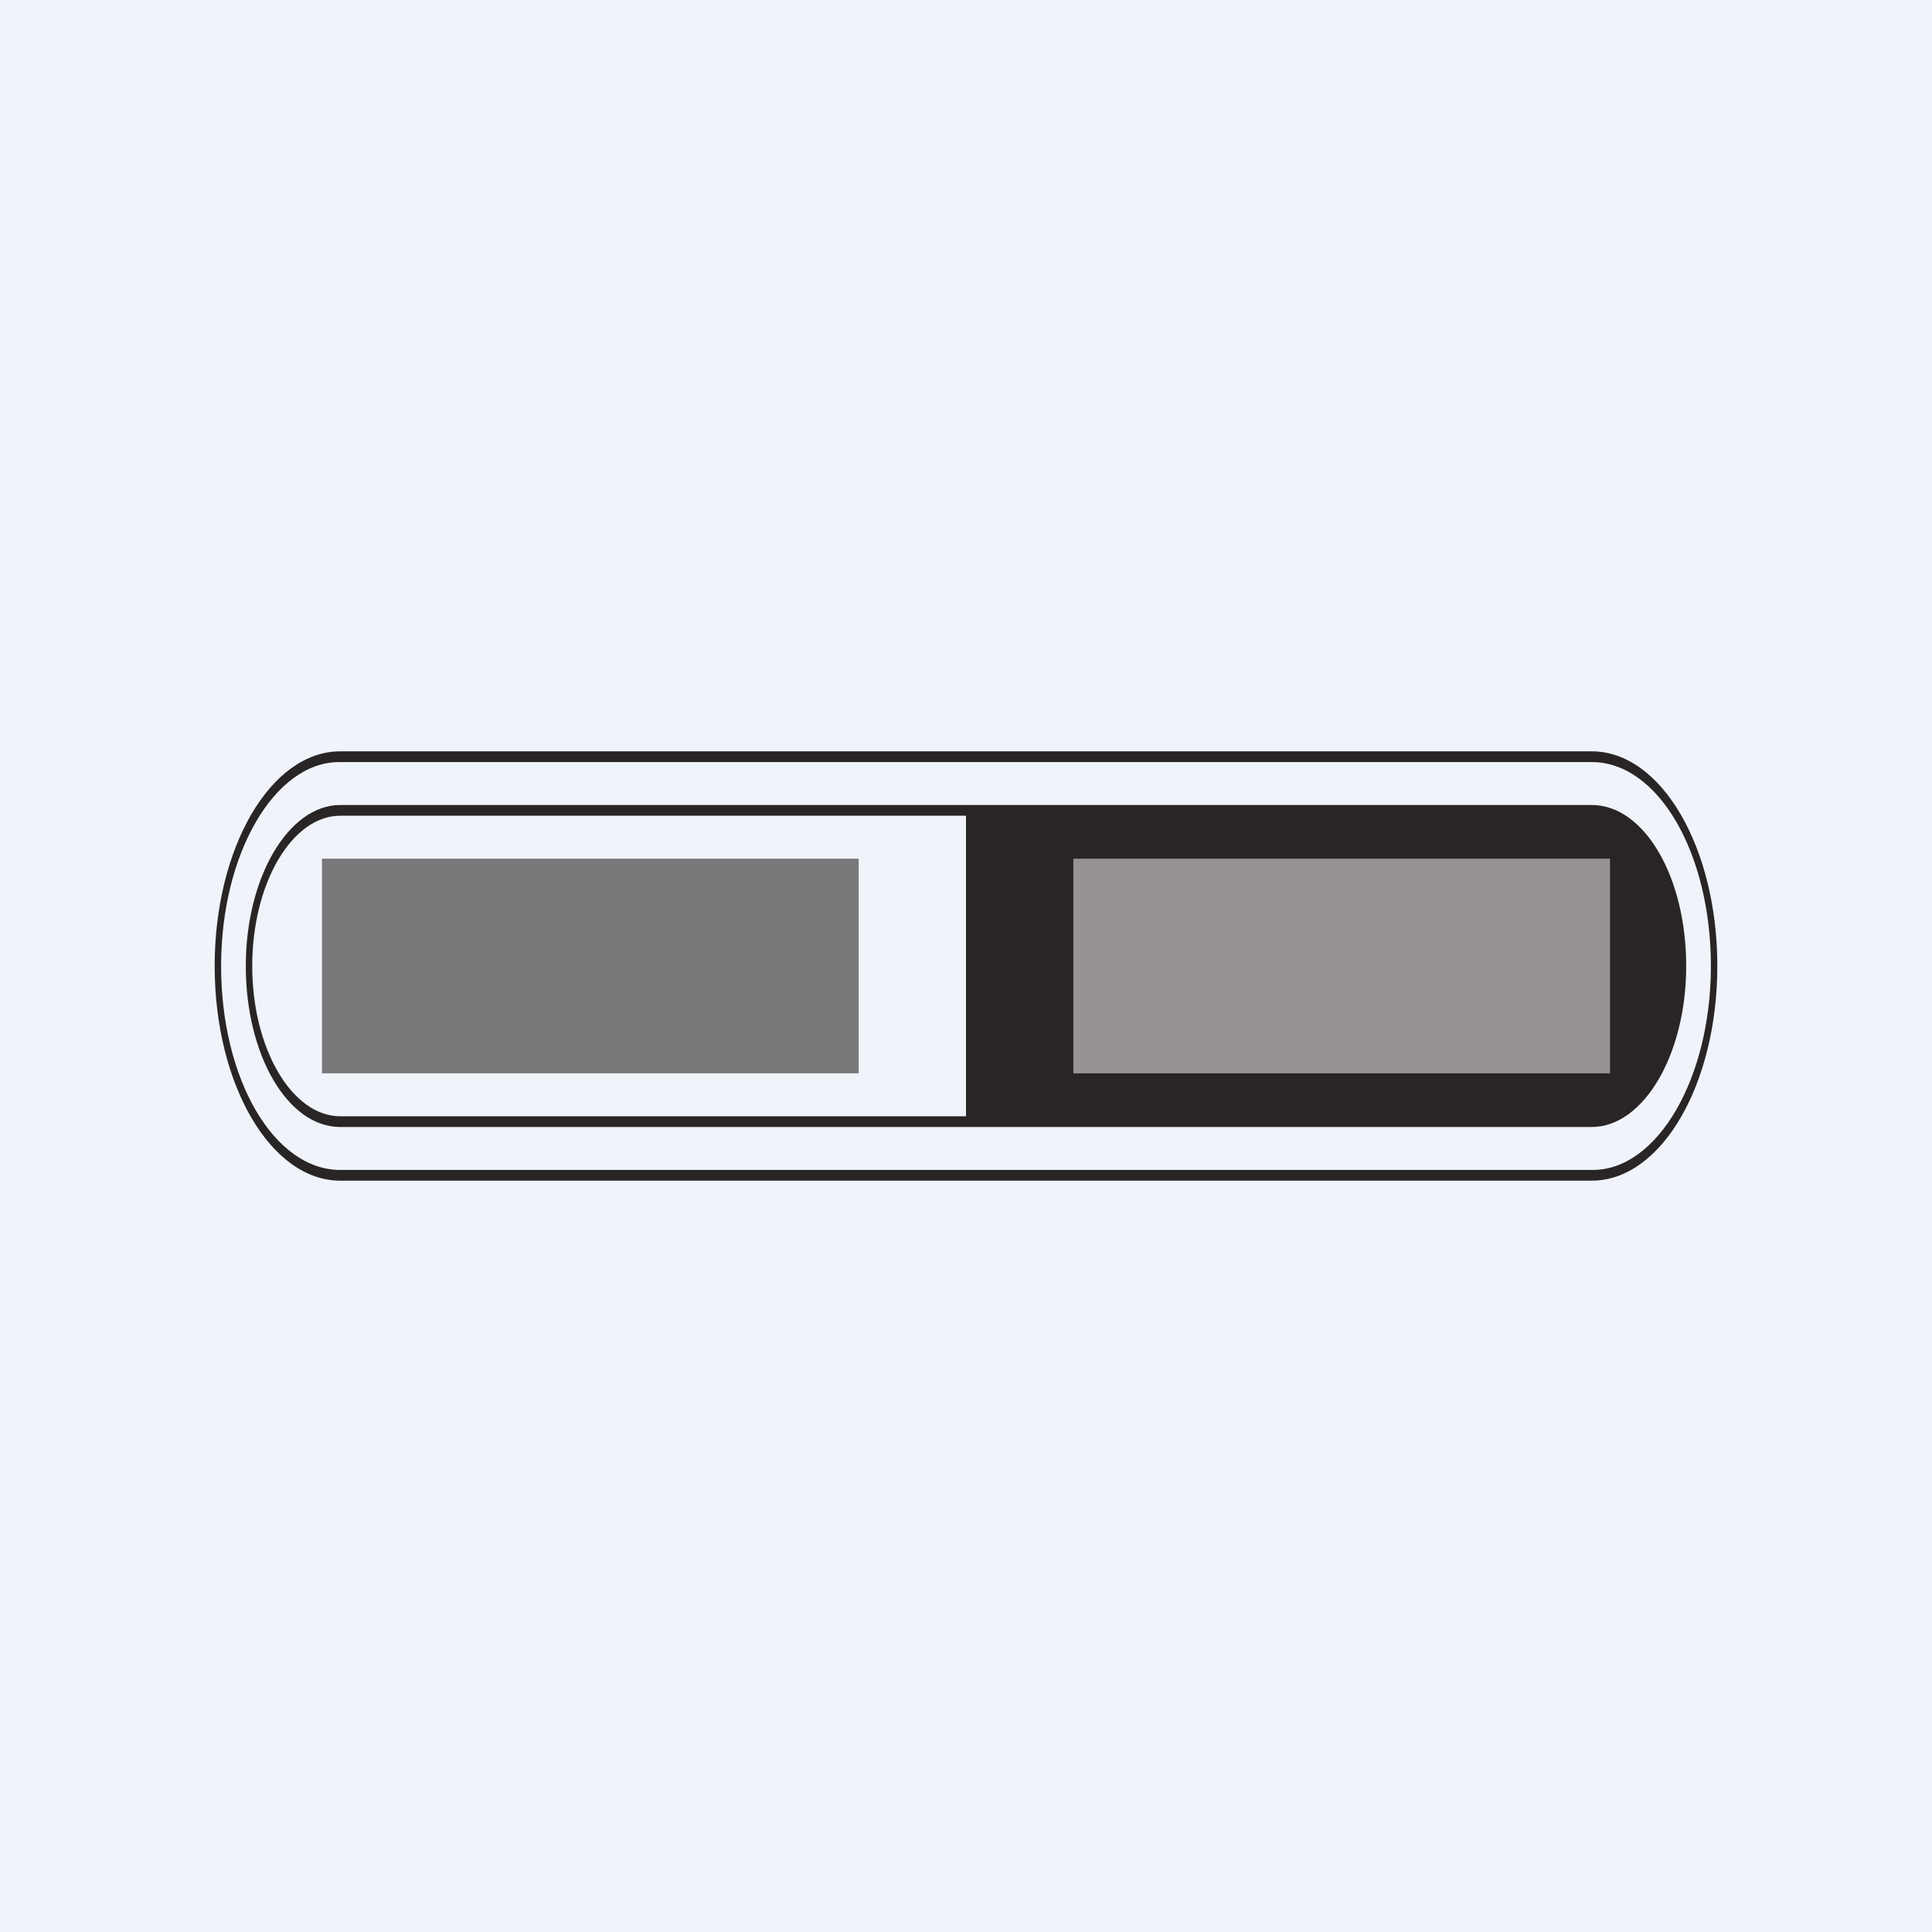 <!-- by TradingView --><svg width="18" height="18" viewBox="0 0 18 18" xmlns="http://www.w3.org/2000/svg"><path fill="#F0F3FA" d="M0 0h18v18H0z"/><path fill-rule="evenodd" d="M14.83 10.9H3.17c-.62 0-1.11-.85-1.11-1.9 0-1.05.5-1.9 1.1-1.9h11.67c.62 0 1.11.85 1.11 1.9 0 1.05-.5 1.9-1.1 1.9ZM3.17 11C2.52 11 2 10.1 2 9s.52-2 1.17-2h11.66c.65 0 1.17.9 1.17 2s-.52 2-1.17 2H3.17ZM9 10.4H3.17c-.45 0-.82-.63-.82-1.4 0-.77.37-1.4.82-1.4H9v2.8Zm0 .1H3.17c-.49 0-.88-.67-.88-1.5s.4-1.5.88-1.5h11.66c.49 0 .88.67.88 1.5s-.4 1.5-.88 1.5H9Z" fill="#292526"/><path fill="#292526" fill-opacity=".6" d="M3 8h5v2H3z"/><path fill="#E1DBDD" fill-opacity=".6" d="M10 8h5v2h-5z"/></svg>